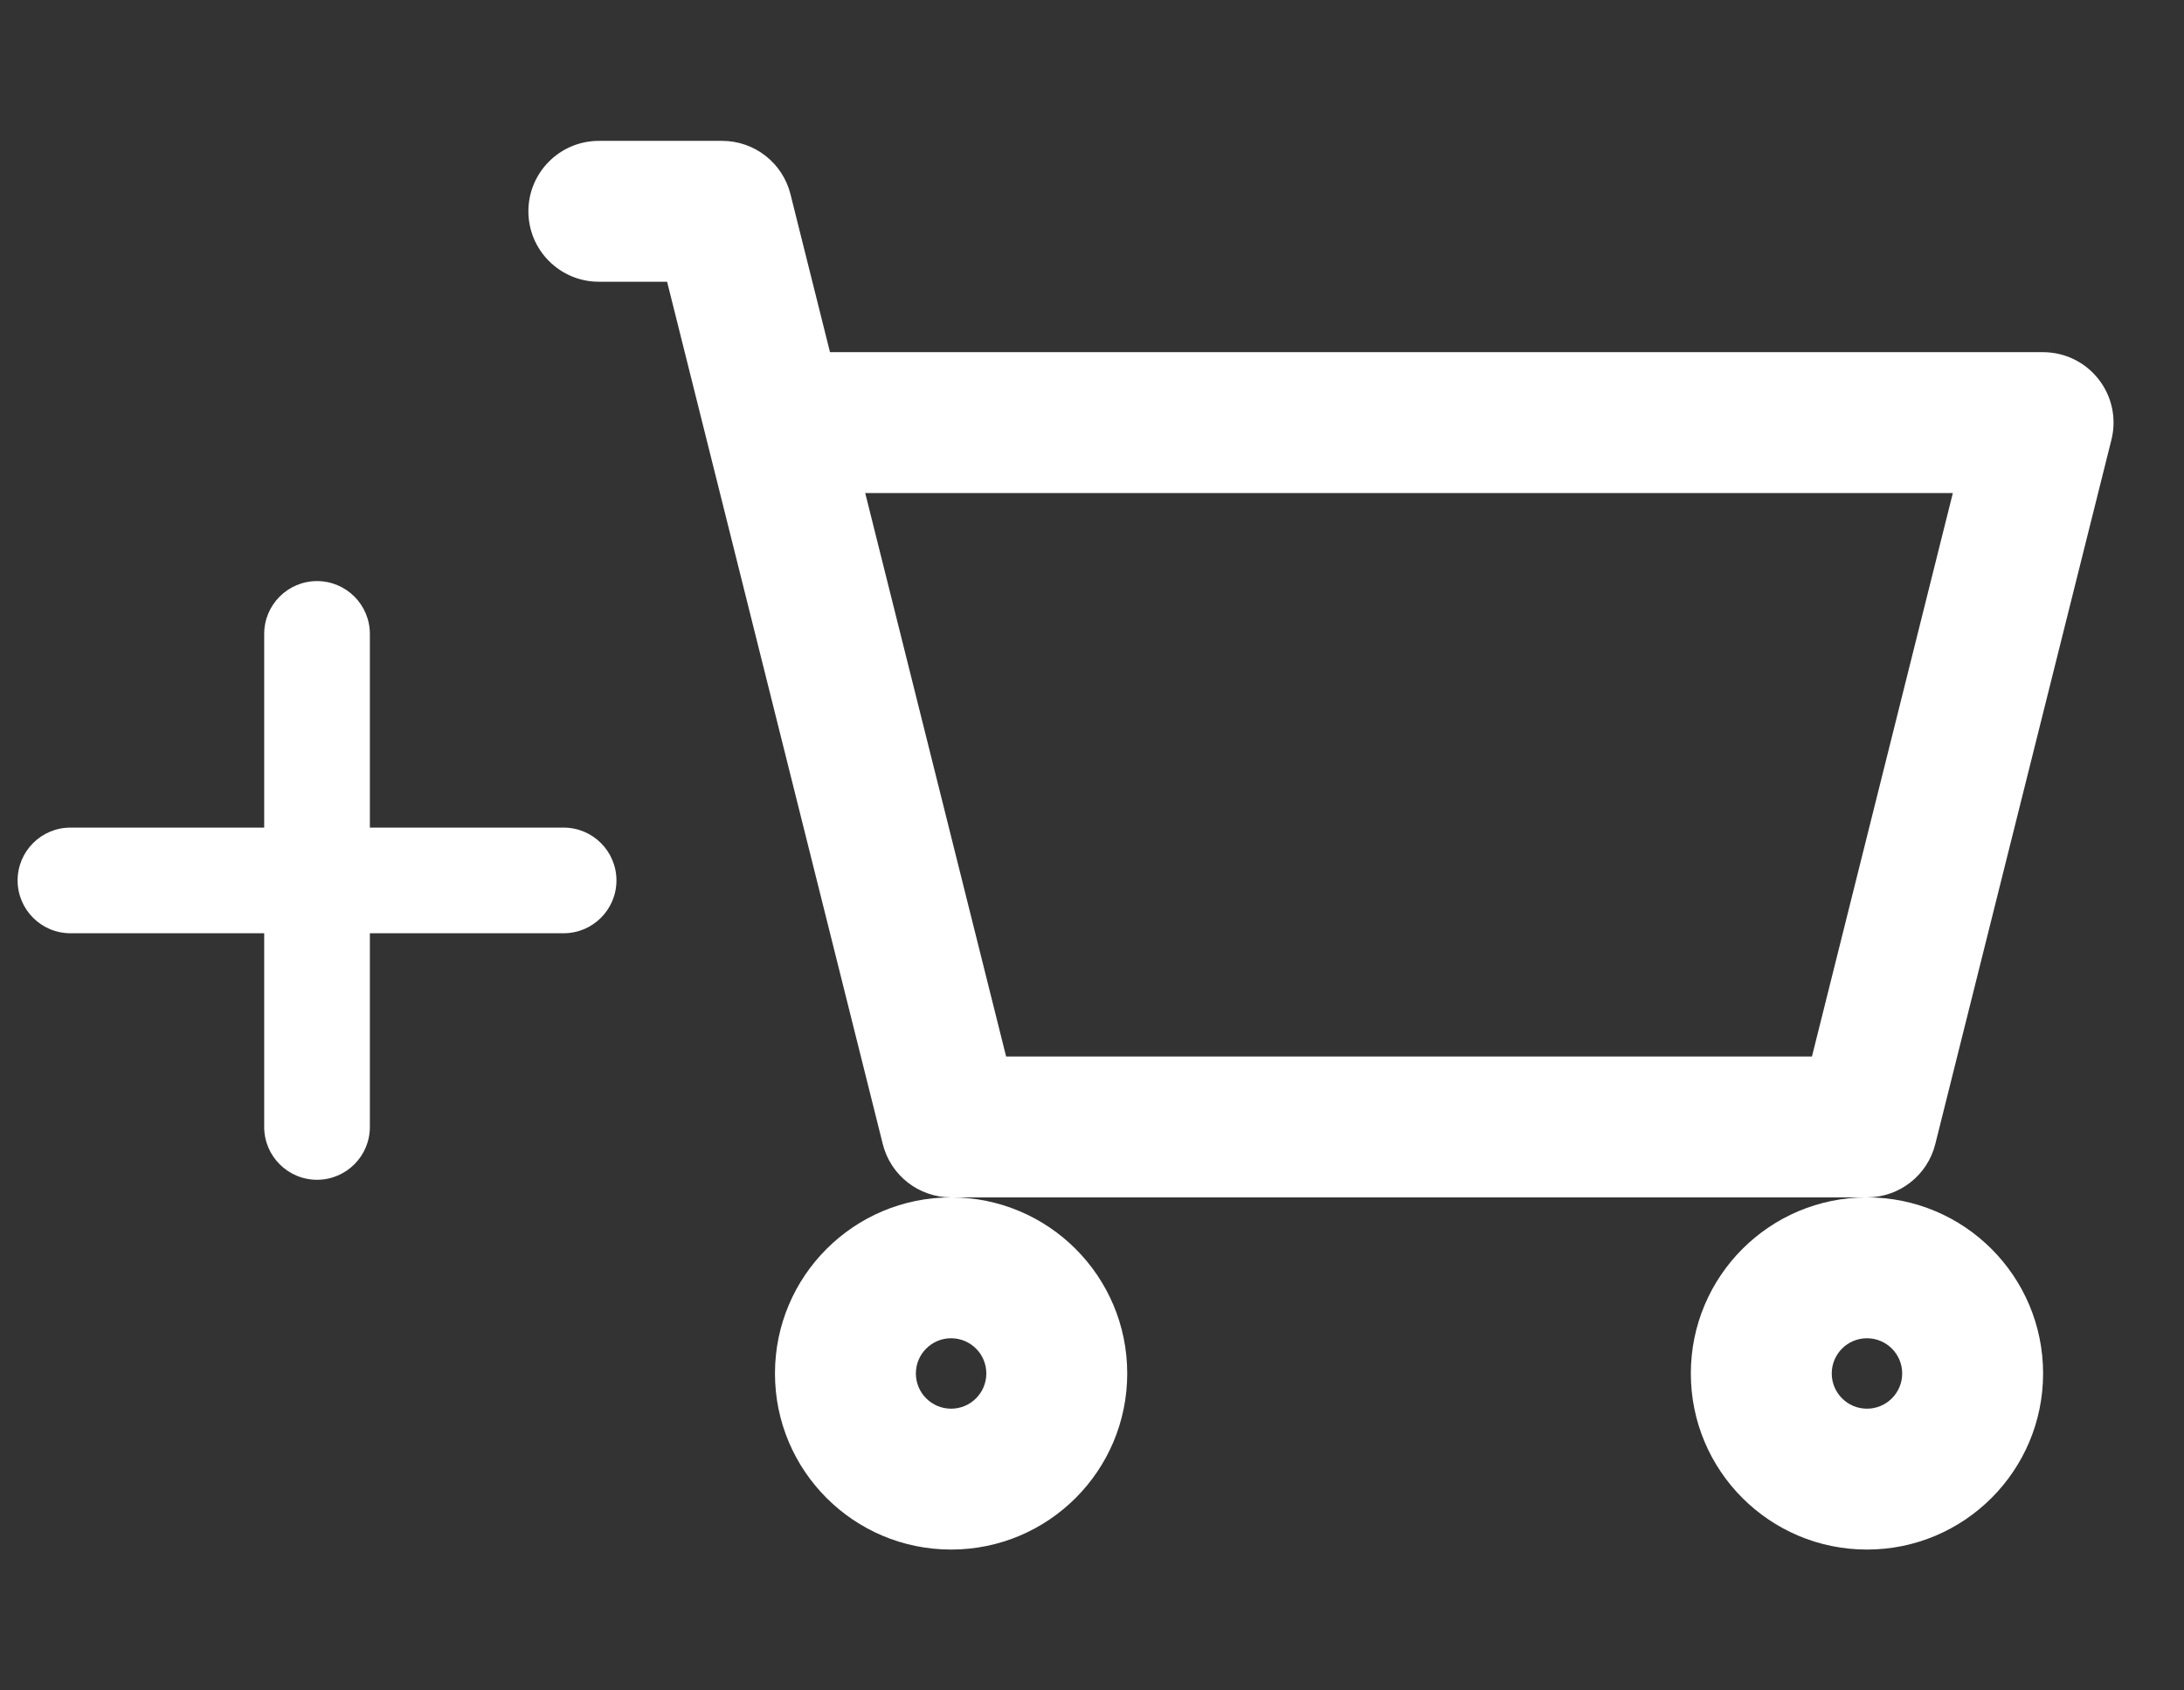 <svg width="31" height="24" viewBox="0 0 31 24" fill="none" xmlns="http://www.w3.org/2000/svg">
<rect x="0" y="0" width="31" height="24" fill="#333333" stroke="none"/>
<path fill-rule="evenodd" clip-rule="evenodd" d="M7.5 3C7.5 2.448 7.948 2 8.5 2H10.25C10.709 2 11.109 2.312 11.22 2.757L11.781 5H29C29.308 5 29.599 5.142 29.788 5.385C29.978 5.627 30.045 5.944 29.97 6.243L27.47 16.242C27.359 16.688 26.959 17 26.5 17H13.5C13.041 17 12.641 16.688 12.53 16.242L9.469 4H8.5C7.948 4 7.5 3.552 7.5 3ZM12.281 7L14.281 15H25.719L27.719 7H12.281Z" fill="white"/>
<path fill-rule="evenodd" clip-rule="evenodd" d="M13.5 17C14.881 17 16 18.119 16 19.5C16 20.881 14.881 22 13.5 22C12.119 22 11 20.881 11 19.5C11 18.119 12.119 17 13.5 17ZM13.5 19C13.224 19 13 19.224 13 19.5C13 19.776 13.224 20 13.5 20C13.776 20 14 19.776 14 19.5C14 19.224 13.776 19 13.5 19Z" fill="white"/>
<path fill-rule="evenodd" clip-rule="evenodd" d="M26.5 17C27.881 17 29 18.119 29 19.5C29 20.881 27.881 22 26.5 22C25.119 22 24 20.881 24 19.5C24 18.119 25.119 17 26.5 17ZM26 19.5C26 19.224 26.224 19 26.5 19C26.776 19 27 19.224 27 19.5C27 19.776 26.776 20 26.5 20C26.224 20 26 19.776 26 19.5Z" fill="white"/>
<path fill-rule="evenodd" clip-rule="evenodd" d="M4.5 8.25C4.914 8.25 5.25 8.586 5.25 9V11.75H8C8.414 11.75 8.75 12.086 8.75 12.5C8.75 12.914 8.414 13.25 8 13.25H5.25V16C5.25 16.414 4.914 16.75 4.5 16.75C4.086 16.75 3.75 16.414 3.75 16V13.25H1C0.586 13.25 0.25 12.914 0.25 12.5C0.25 12.086 0.586 11.75 1 11.75H3.75V9C3.75 8.586 4.086 8.25 4.5 8.25Z" fill="white"/>
</svg>

